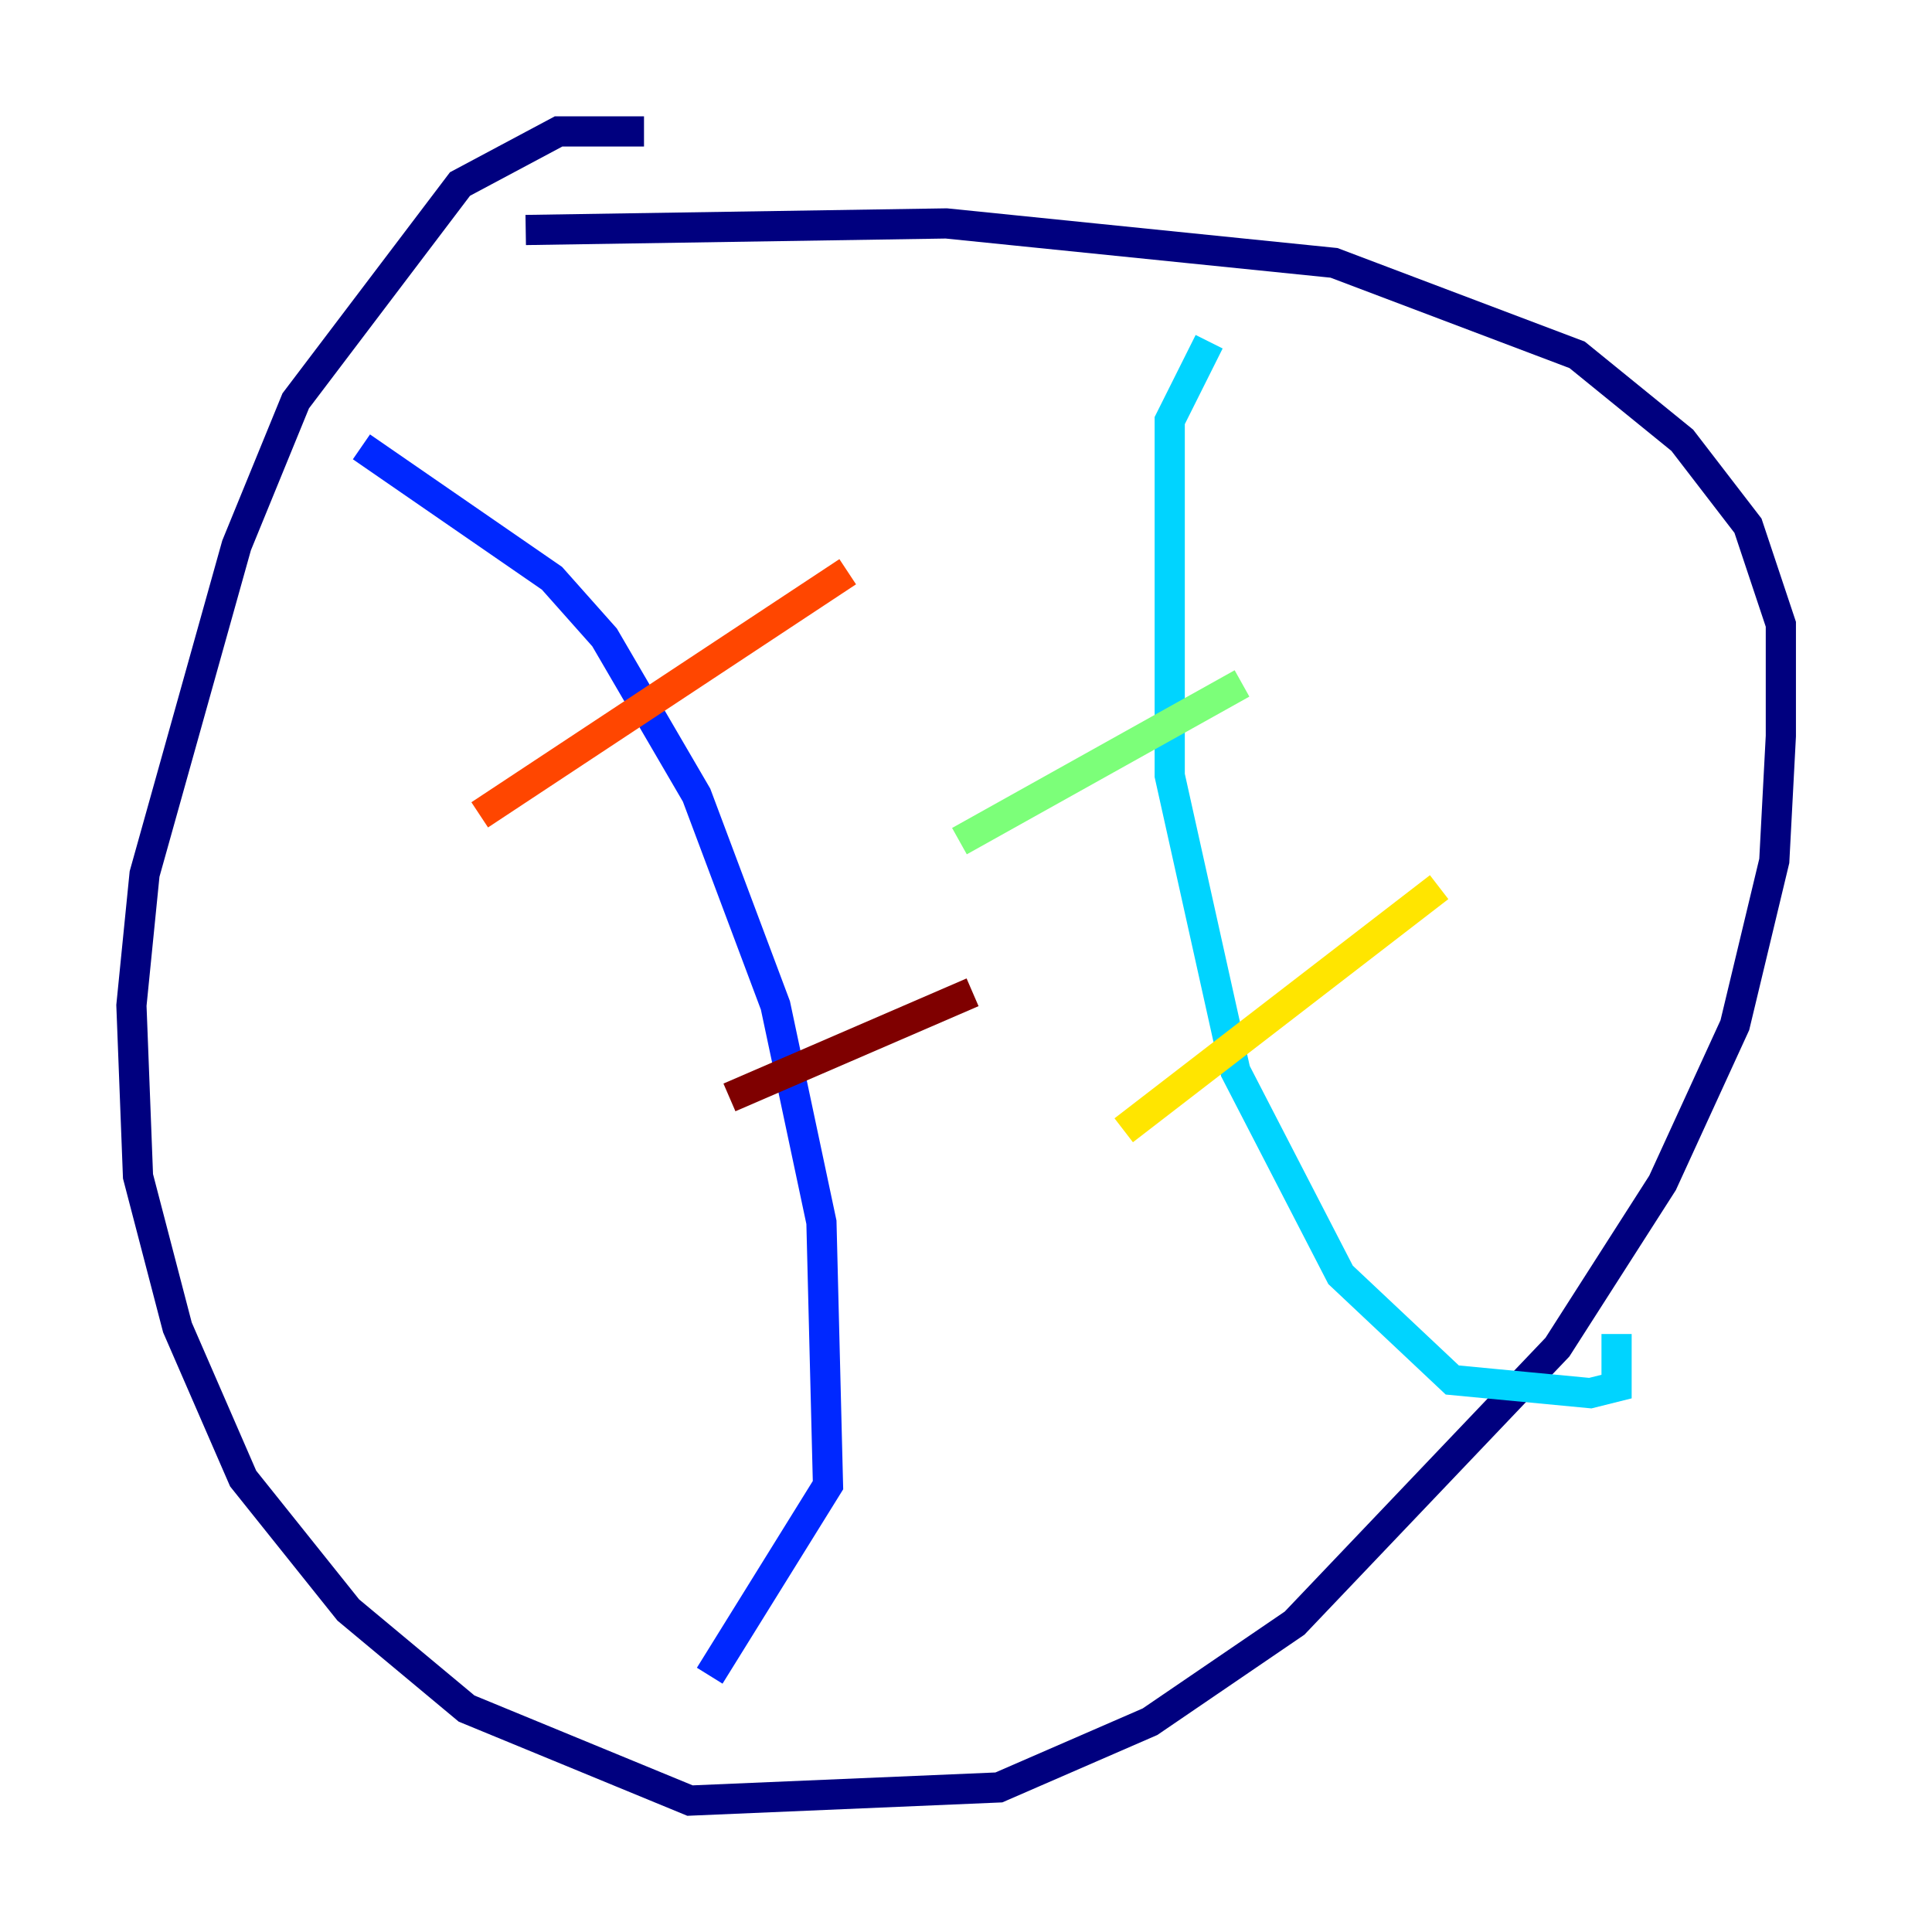 <?xml version="1.0" encoding="utf-8" ?>
<svg baseProfile="tiny" height="128" version="1.2" viewBox="0,0,128,128" width="128" xmlns="http://www.w3.org/2000/svg" xmlns:ev="http://www.w3.org/2001/xml-events" xmlns:xlink="http://www.w3.org/1999/xlink"><defs /><polyline fill="none" points="42.667,8.707 37.007,8.707 30.476,12.191 19.592,26.558 15.674,36.136 9.578,57.905 8.707,66.612 9.143,77.932 11.755,87.946 16.109,97.959 23.075,106.667 30.912,113.197 45.714,119.293 66.177,118.422 76.191,114.068 85.769,107.537 103.184,89.252 110.15,78.367 114.939,67.918 117.551,57.034 117.986,48.762 117.986,41.361 115.809,34.83 111.456,29.17 104.49,23.51 88.381,17.415 62.694,14.803 34.83,15.238" stroke="#00007f" stroke-width="2" /><polyline fill="none" points="23.946,29.605 36.571,38.313 40.054,42.231 46.15,52.68 51.374,66.612 54.422,80.98 54.857,98.395 47.02,111.02" stroke="#0028ff" stroke-width="2" /><polyline fill="none" points="80.109,22.64 77.497,27.864 77.497,51.374 81.85,70.966 88.816,84.463 96.218,91.429 105.361,92.299 107.102,91.864 107.102,88.381" stroke="#00d4ff" stroke-width="2" /><polyline fill="none" points="63.565,55.728 82.286,45.279" stroke="#7cff79" stroke-width="2" /><polyline fill="none" points="74.449,74.884 95.347,58.776" stroke="#ffe500" stroke-width="2" /><polyline fill="none" points="31.782,53.986 56.163,37.878" stroke="#ff4600" stroke-width="2" /><polyline fill="none" points="48.327,72.707 64.435,65.742" stroke="#7f0000" stroke-width="2" /></svg>